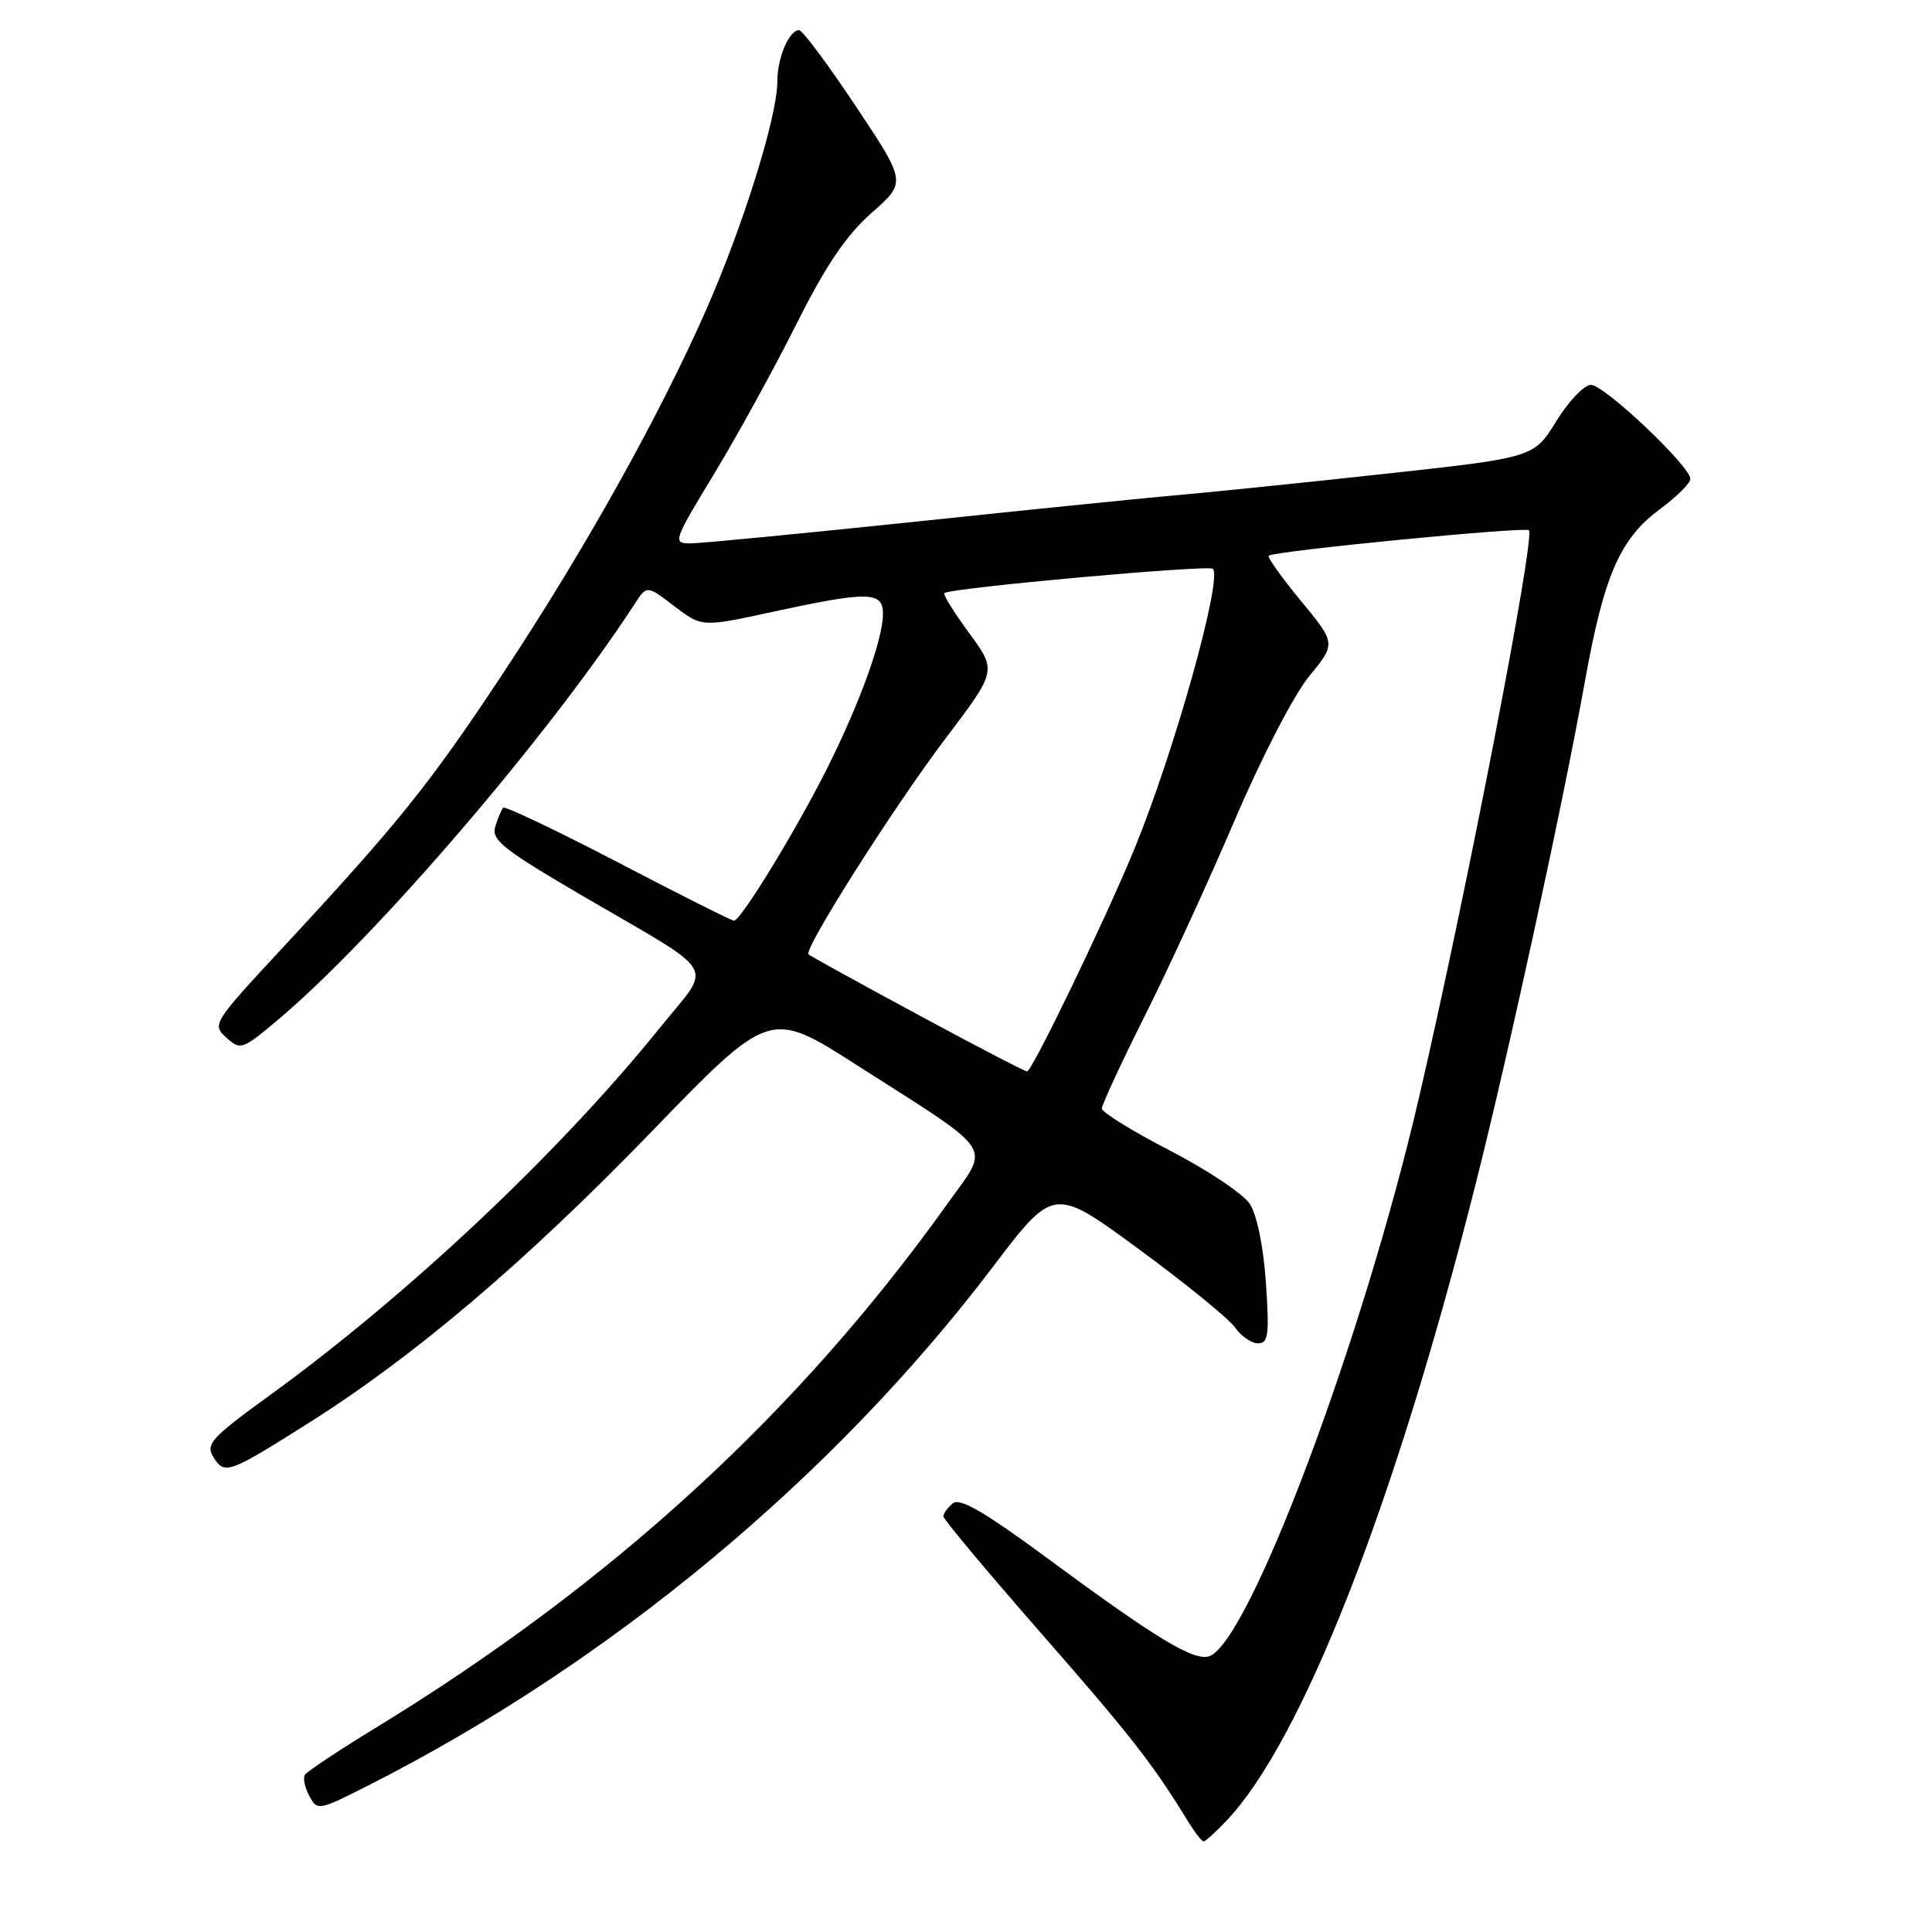 <?xml version="1.0" encoding="UTF-8" standalone="no"?>
<!DOCTYPE svg PUBLIC "-//W3C//DTD SVG 1.1//EN" "http://www.w3.org/Graphics/SVG/1.1/DTD/svg11.dtd" >
<svg xmlns="http://www.w3.org/2000/svg" xmlns:xlink="http://www.w3.org/1999/xlink" version="1.1" viewBox="0 0 256 256">
 <g >
 <path fill="currentColor"
d=" M 162.52 241.25 C 172.58 230.63 184.86 199.23 195.56 156.77 C 199.98 139.26 207.12 106.39 209.99 90.39 C 212.53 76.23 214.64 71.39 219.97 67.45 C 222.16 65.83 223.96 64.04 223.98 63.47 C 224.01 61.81 212.60 51.00 210.81 51.00 C 209.91 51.00 207.84 53.17 206.21 55.82 C 203.25 60.63 203.25 60.63 183.37 62.80 C 172.44 63.99 160.35 65.23 156.50 65.56 C 152.65 65.89 137.01 67.47 121.74 69.08 C 106.47 70.68 92.86 72.00 91.51 72.00 C 89.11 72.00 89.20 71.74 94.57 62.88 C 97.62 57.86 102.53 48.92 105.49 43.02 C 109.46 35.11 112.10 31.21 115.49 28.21 C 120.11 24.15 120.11 24.15 113.40 14.08 C 109.71 8.53 106.33 4.00 105.88 4.00 C 104.55 4.00 103.00 7.66 103.00 10.82 C 103.00 15.41 98.49 29.89 93.57 41.05 C 87.33 55.23 77.35 73.07 66.47 89.50 C 56.83 104.04 52.77 109.09 37.27 125.78 C 28.24 135.50 28.08 135.76 29.98 137.48 C 31.86 139.18 32.10 139.10 36.71 135.23 C 49.66 124.37 72.73 97.49 84.11 80.01 C 85.71 77.54 85.71 77.54 89.36 80.33 C 93.01 83.11 93.01 83.11 102.49 81.05 C 115.10 78.32 117.00 78.36 117.00 81.34 C 117.00 84.70 113.87 93.32 109.52 101.97 C 105.40 110.15 98.15 122.00 97.26 122.00 C 96.96 122.00 90.04 118.53 81.90 114.28 C 73.76 110.04 66.91 106.78 66.67 107.03 C 66.44 107.29 65.97 108.42 65.62 109.54 C 65.08 111.30 66.69 112.57 77.25 118.74 C 95.58 129.45 94.43 127.50 87.48 136.14 C 74.17 152.65 54.16 171.52 35.79 184.85 C 27.93 190.55 27.21 191.36 28.29 193.10 C 29.76 195.45 30.27 195.27 40.98 188.50 C 54.95 179.68 69.70 167.14 86.32 149.97 C 102.00 133.76 102.00 133.76 113.53 141.13 C 132.22 153.08 131.21 151.55 125.62 159.39 C 105.78 187.19 81.06 209.85 49.69 229.00 C 44.85 231.96 40.66 234.74 40.40 235.17 C 40.13 235.60 40.39 236.87 40.99 237.98 C 42.04 239.95 42.22 239.92 48.78 236.59 C 80.74 220.41 110.37 195.81 131.56 167.87 C 139.63 157.24 139.63 157.24 150.89 165.51 C 157.09 170.06 162.82 174.73 163.64 175.89 C 164.45 177.05 165.83 178.00 166.70 178.00 C 168.06 178.00 168.21 176.87 167.74 169.97 C 167.41 165.18 166.55 160.96 165.60 159.52 C 164.73 158.19 159.97 155.01 155.01 152.45 C 150.06 149.89 146.00 147.39 146.00 146.88 C 146.00 146.38 148.54 140.91 151.63 134.73 C 154.73 128.56 160.11 116.86 163.58 108.74 C 167.15 100.37 171.44 92.09 173.46 89.62 C 177.03 85.26 177.03 85.26 172.37 79.61 C 169.81 76.50 167.89 73.81 168.11 73.63 C 168.86 73.01 202.10 69.76 202.59 70.26 C 203.46 71.13 194.26 118.63 188.01 145.50 C 180.62 177.34 165.59 217.41 160.28 219.44 C 158.30 220.20 153.28 217.18 139.01 206.64 C 130.50 200.36 127.19 198.43 126.26 199.20 C 125.57 199.77 125.00 200.55 125.00 200.92 C 125.00 201.30 130.80 208.23 137.88 216.33 C 149.78 229.92 152.79 233.77 157.36 241.25 C 158.29 242.76 159.24 244.00 159.48 244.00 C 159.72 244.00 161.09 242.76 162.52 241.25 Z  M 121.50 134.38 C 113.80 130.22 107.34 126.66 107.13 126.46 C 106.45 125.79 118.46 106.87 125.29 97.85 C 132.08 88.88 132.08 88.88 128.42 83.89 C 126.41 81.15 124.93 78.77 125.13 78.59 C 125.95 77.90 160.14 74.81 160.71 75.37 C 162.02 76.69 155.57 99.71 150.31 112.50 C 146.44 121.91 136.74 142.00 136.09 141.97 C 135.76 141.95 129.20 138.54 121.50 134.38 Z "/>
</g>
</svg>